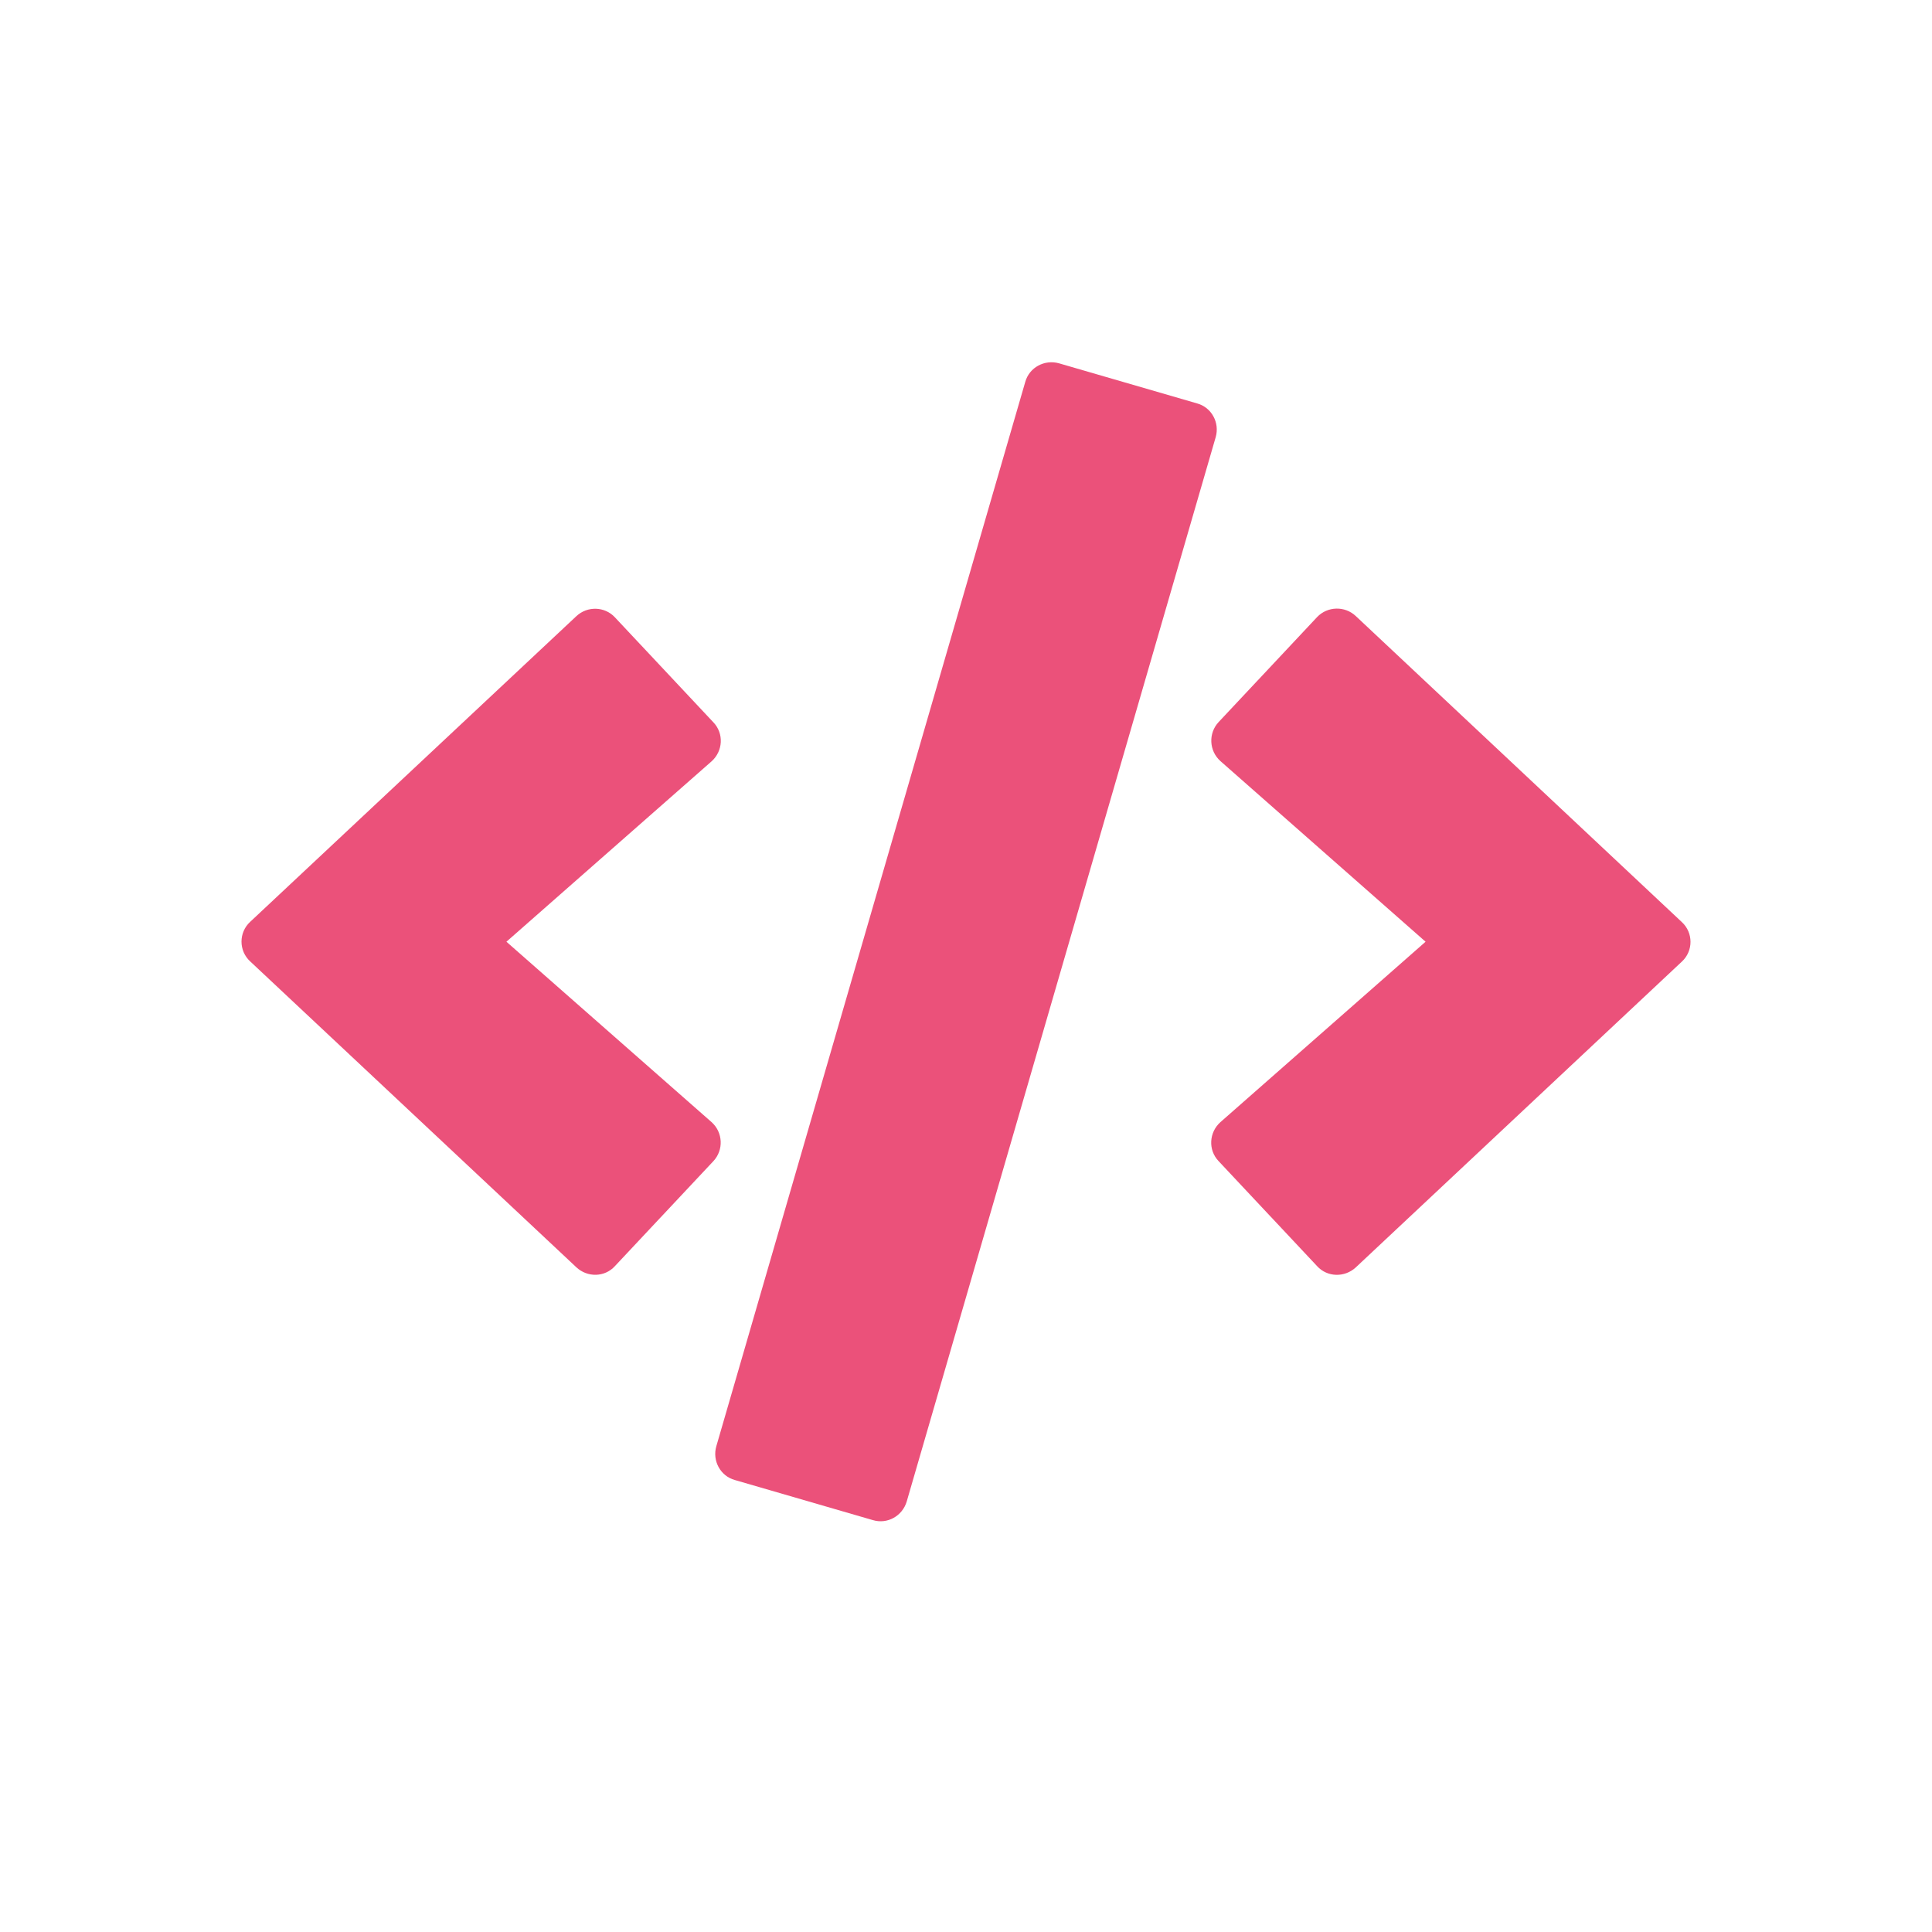 <svg width="16" height="16" viewBox="0 0 16 16" fill="none" xmlns="http://www.w3.org/2000/svg">
<path d="M7.229 12.589L6.086 12.257C5.966 12.224 5.898 12.098 5.932 11.978L8.491 3.162C8.525 3.042 8.651 2.975 8.771 3.009L9.914 3.341C10.034 3.374 10.102 3.5 10.068 3.62L7.509 12.435C7.473 12.555 7.349 12.625 7.229 12.589ZM5.092 10.486L5.908 9.616C5.994 9.524 5.988 9.378 5.893 9.293L4.194 7.799L5.893 6.305C5.988 6.22 5.996 6.074 5.908 5.982L5.092 5.112C5.008 5.022 4.865 5.017 4.773 5.103L2.072 7.634C1.976 7.722 1.976 7.874 2.072 7.962L4.773 10.495C4.865 10.581 5.008 10.578 5.092 10.486ZM11.227 10.497L13.928 7.964C14.024 7.876 14.024 7.724 13.928 7.636L11.227 5.101C11.137 5.017 10.994 5.02 10.908 5.11L10.092 5.98C10.006 6.072 10.012 6.218 10.107 6.303L11.806 7.799L10.107 9.293C10.012 9.378 10.004 9.524 10.092 9.616L10.908 10.486C10.992 10.578 11.135 10.581 11.227 10.497Z" fill="#EB517A"/>
</svg>